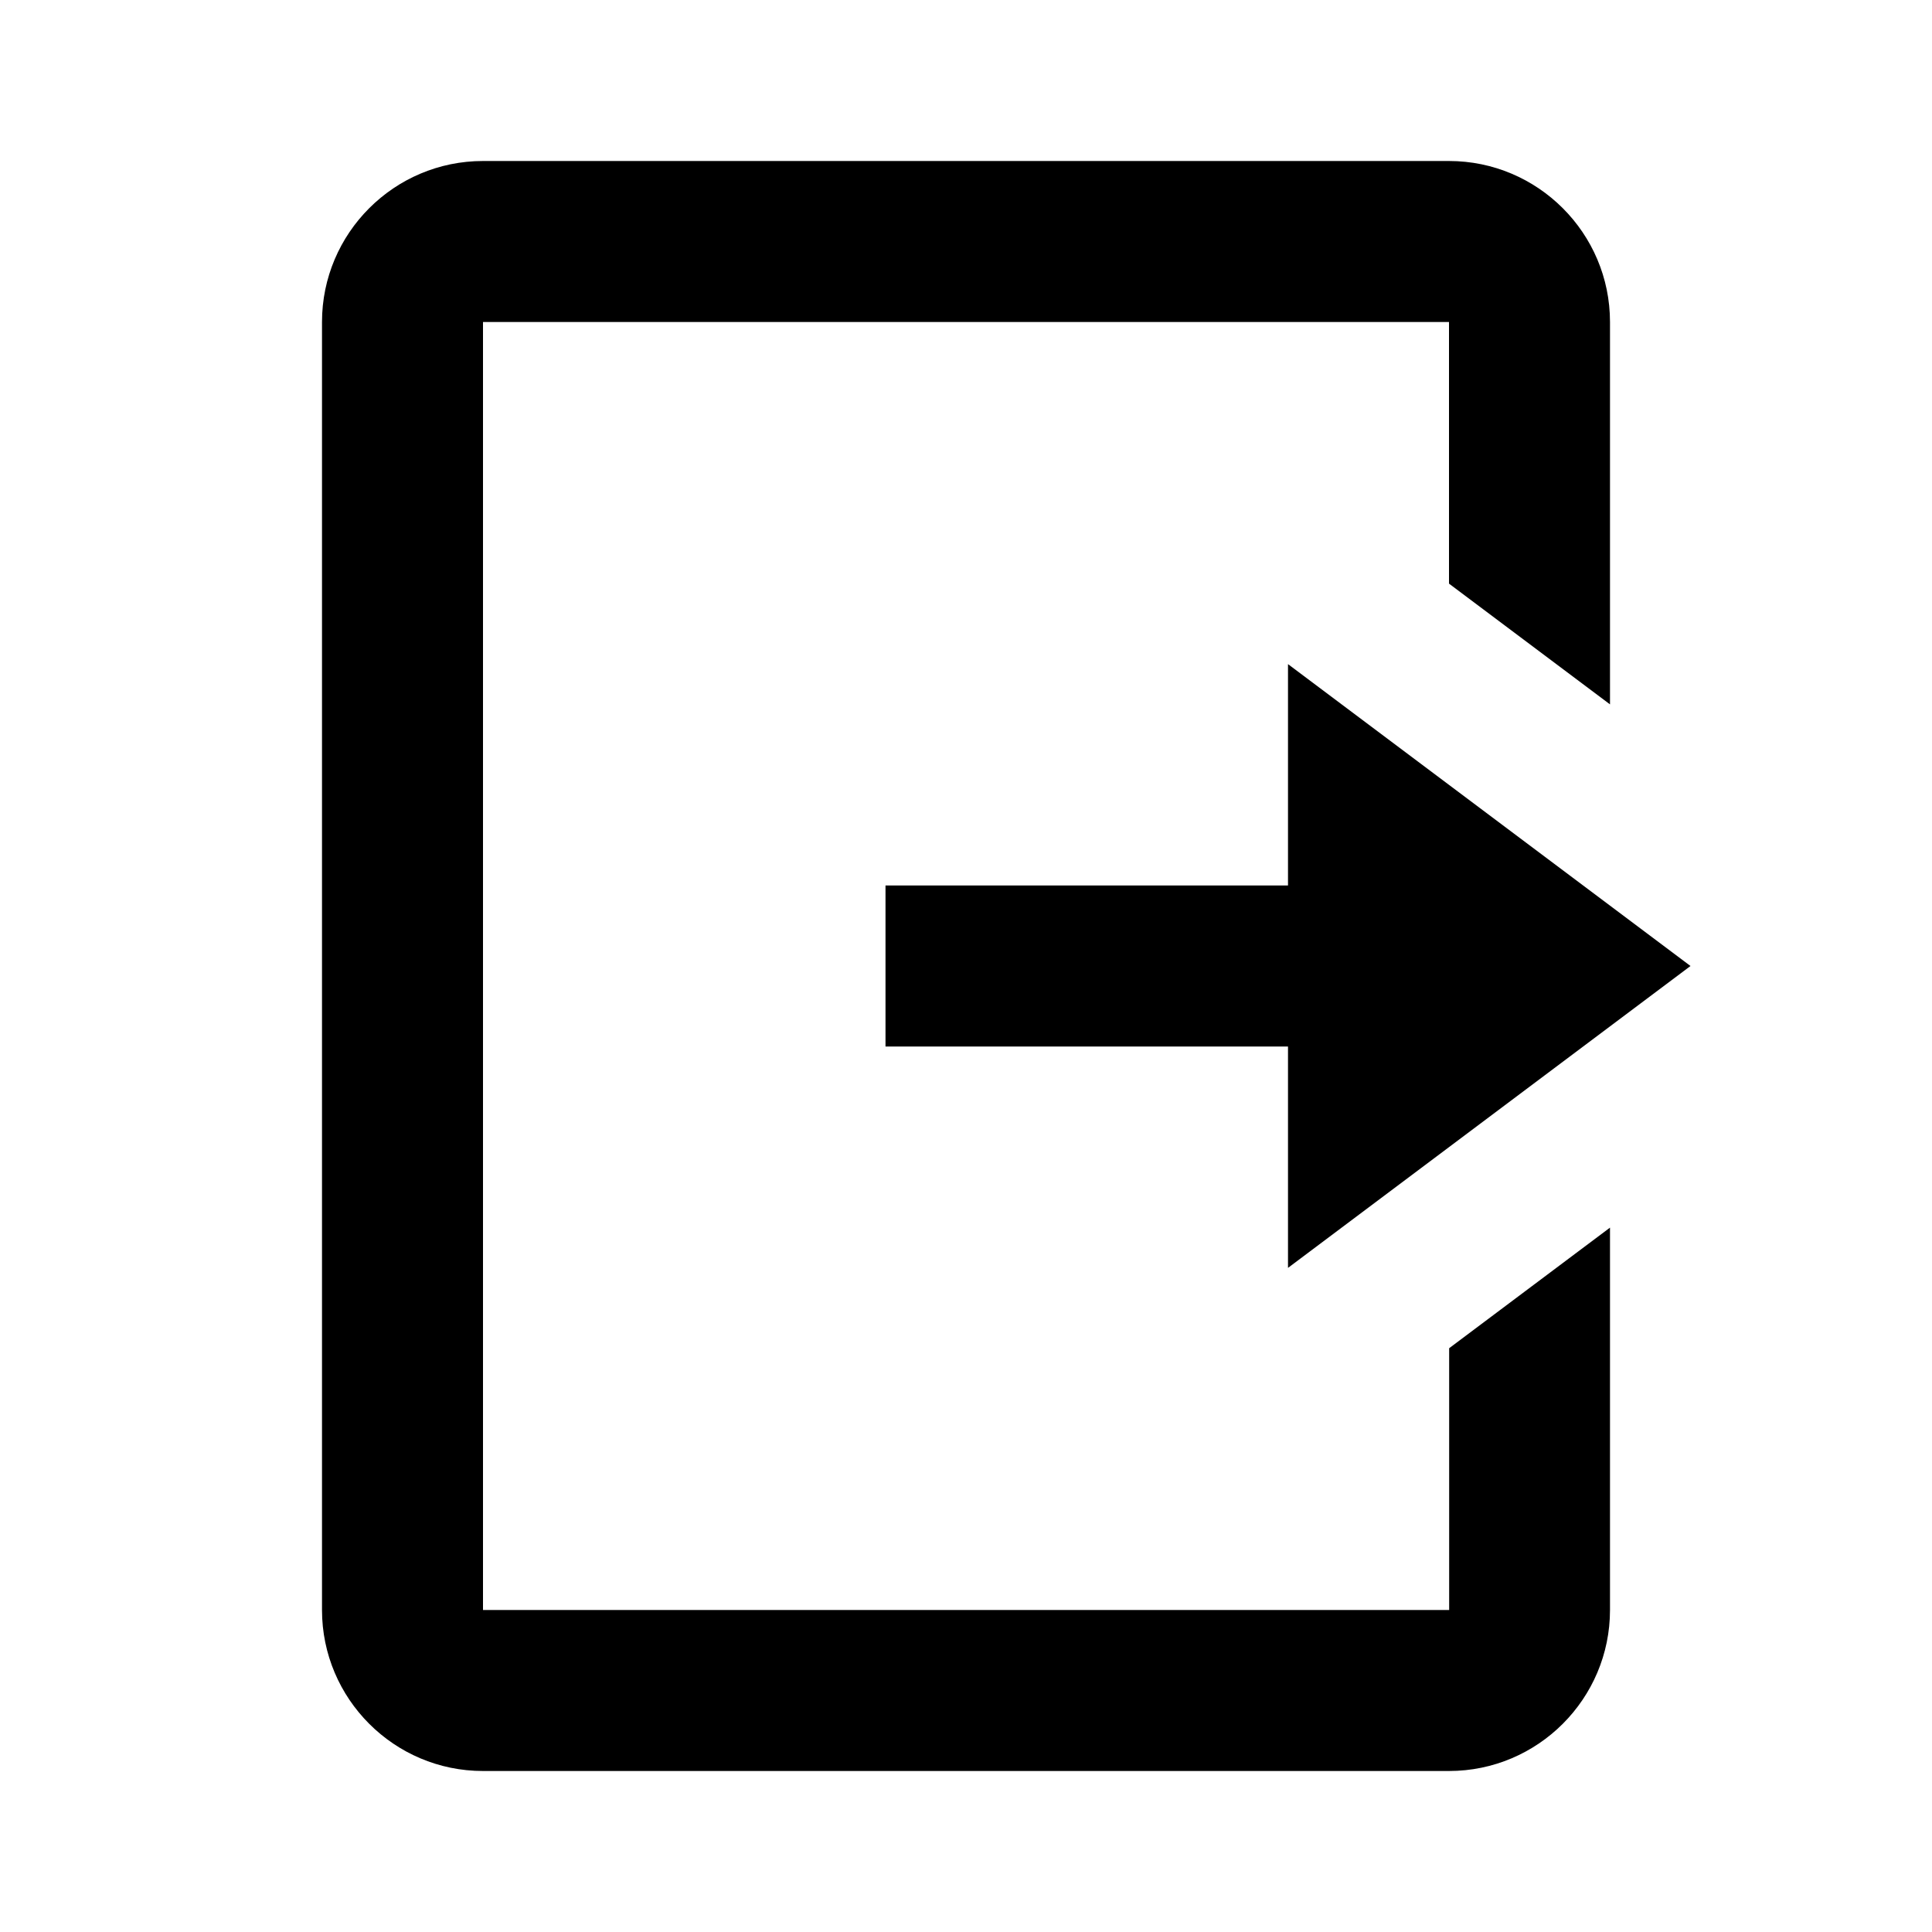 <?xml version="1.0" encoding="utf-8"?>
<svg xmlns="http://www.w3.org/2000/svg" viewBox="0 0 24 24" fill="#000000"><path d="M 6 2 C 4.897 2 4 2.897 4 4 L 4 20 C 4 21.103 4.897 22 6 22 L 18 22 C 19.103 22 20 21.103 20 20 L 20 15.25 L 18.002 16.748 L 18.002 20 L 6 20 L 6 4 L 18 4 L 18 7.25 L 20 8.75 L 20 4 C 20 2.897 19.103 2 18 2 L 6 2 z M 16 8.25 L 16 11 L 11 11 L 11 13 L 16 13 L 16 15.75 L 21 12 L 16 8.25 z" fill="#000000"/></svg>
